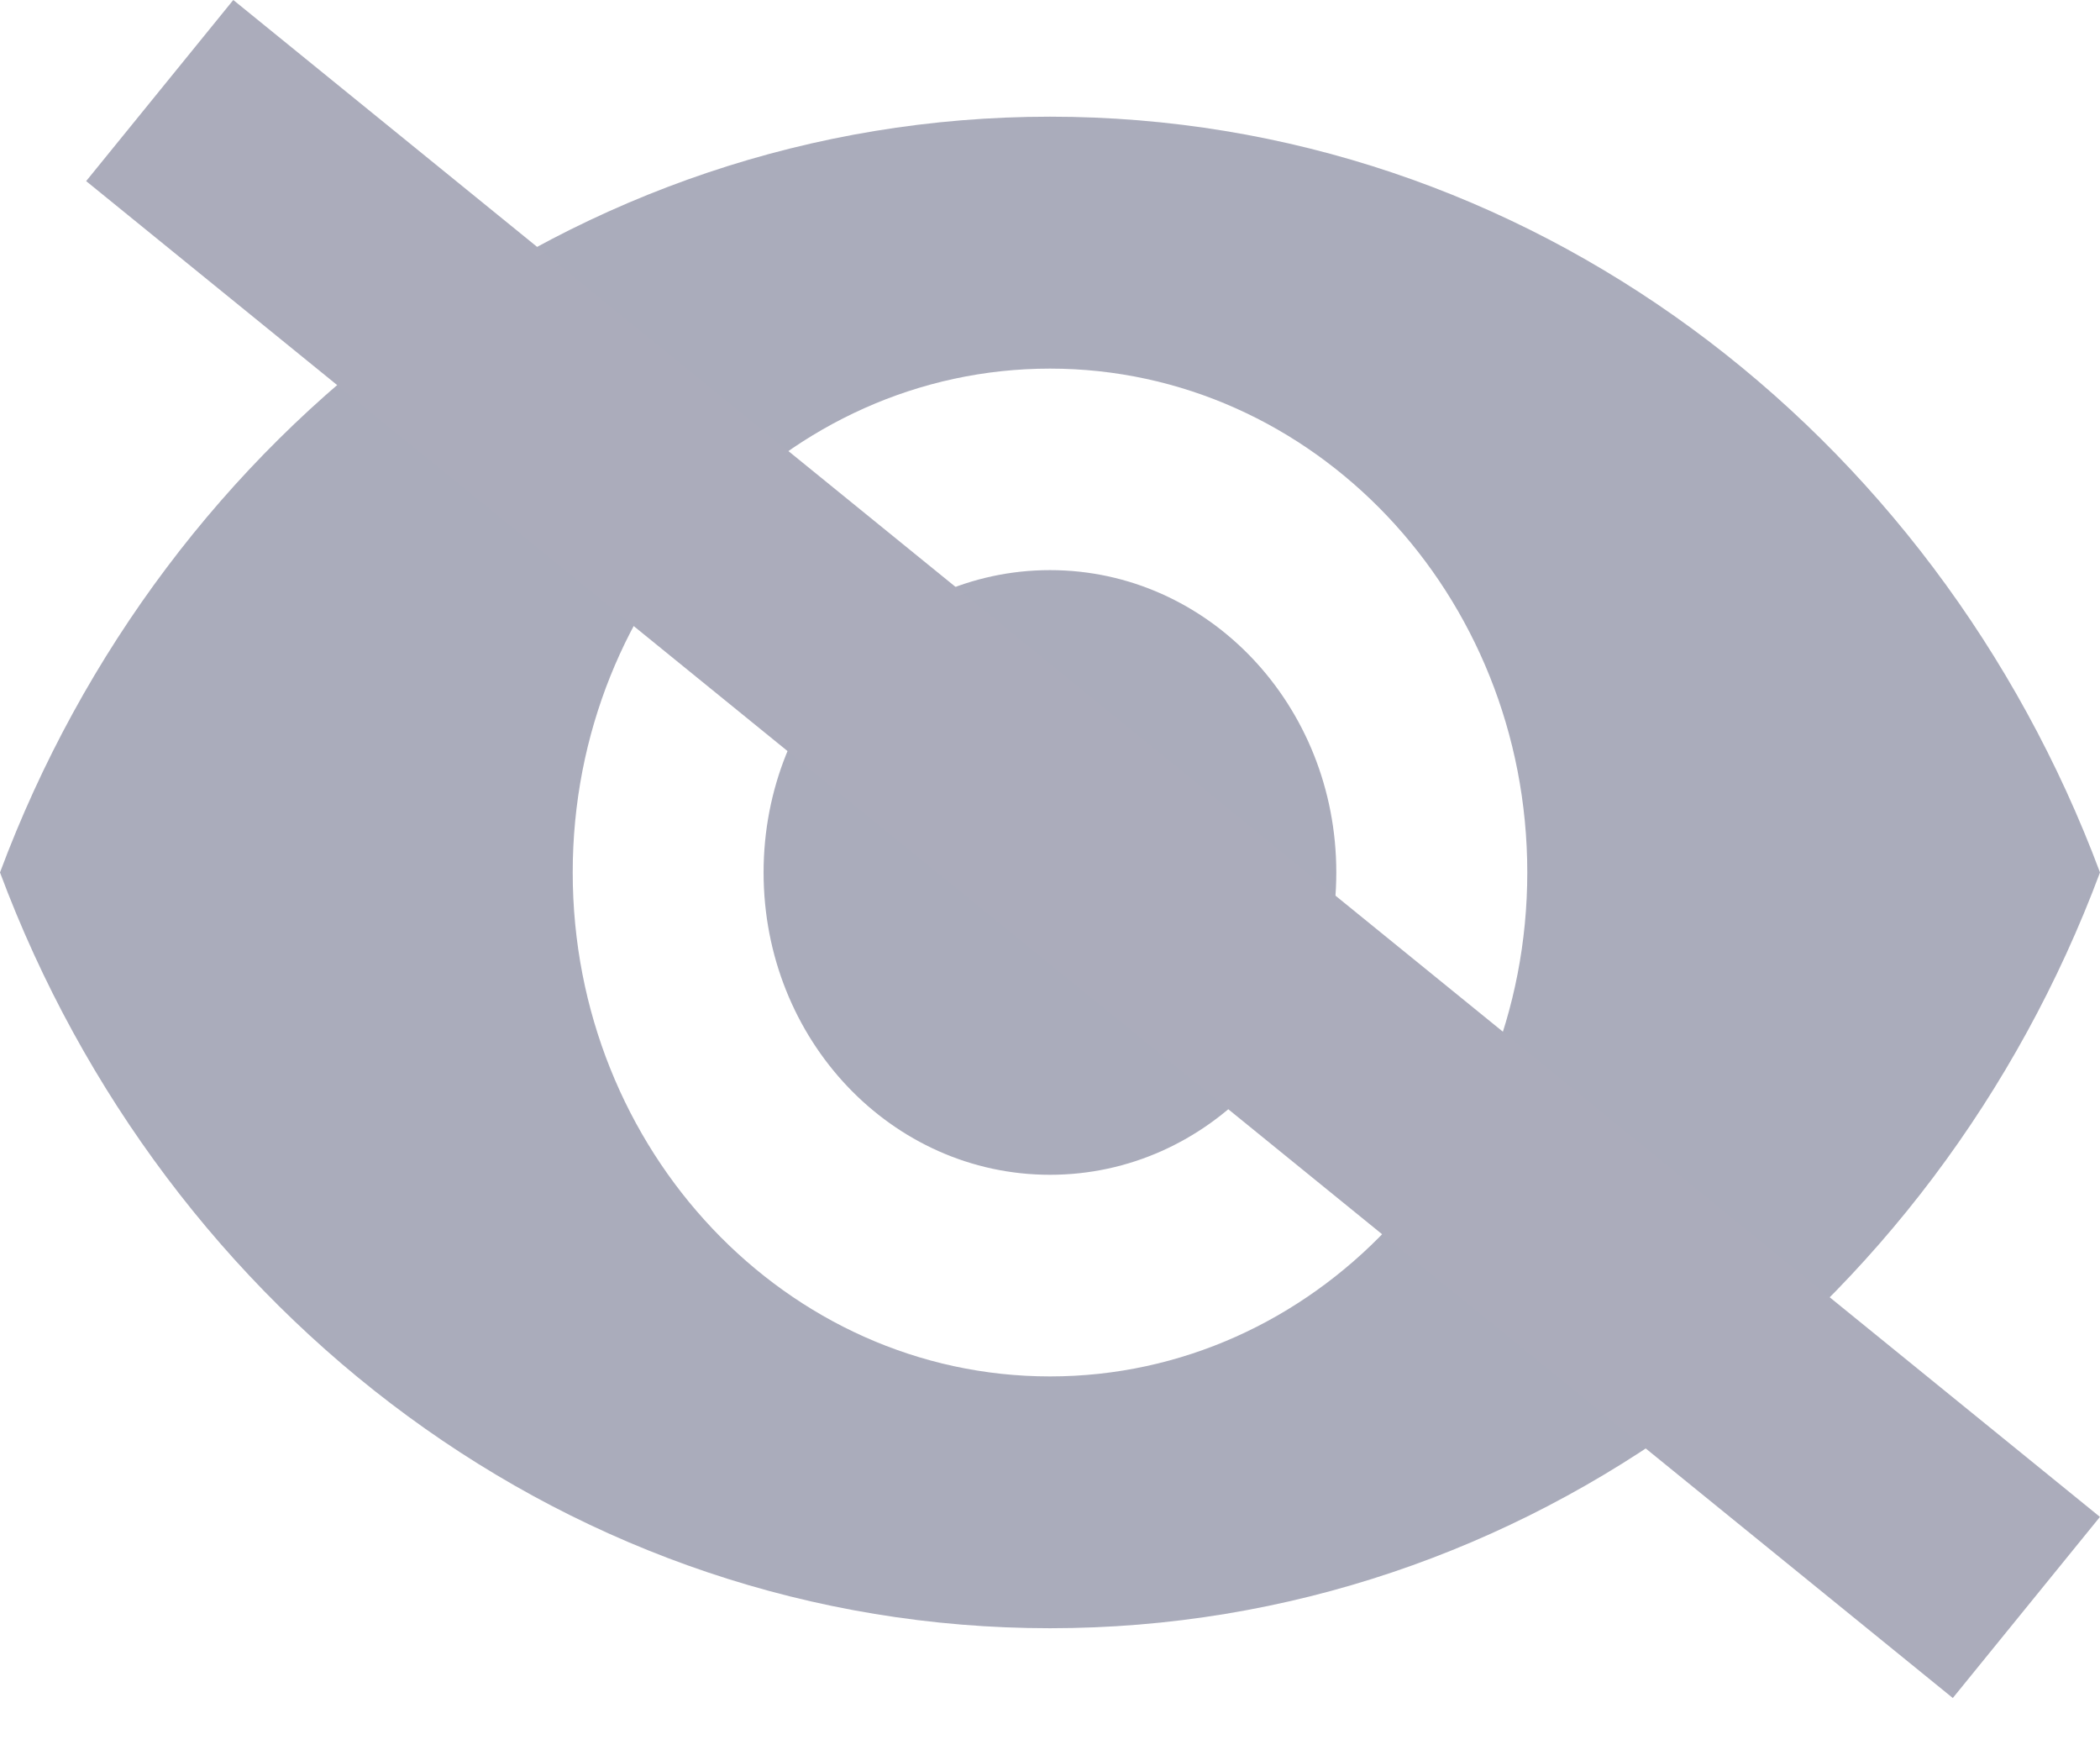 <svg width="18" height="15" viewBox="0 0 18 15" fill="none" xmlns="http://www.w3.org/2000/svg">
<path d="M9 1C4.909 1 1.415 3.686 0 7.477C1.415 11.269 4.909 13.954 9 13.954C13.091 13.954 16.584 11.269 18 7.477C16.584 3.686 13.091 1 9 1ZM9 11.796C6.742 11.796 4.909 9.861 4.909 7.477C4.909 5.094 6.742 3.159 9 3.159C11.258 3.159 13.091 5.094 13.091 7.477C13.091 9.861 11.258 11.796 9 11.796ZM9 4.886C7.642 4.886 6.545 6.044 6.545 7.477C6.545 8.911 7.642 10.068 9 10.068C10.358 10.068 11.454 8.911 11.454 7.477C11.454 6.044 10.358 4.886 9 4.886Z" fill="#0E133C" fill-opacity="0.35"/>
<line x1="17.369" y1="13.776" x2="1.369" y2="0.776" stroke="#ABACBB" stroke-width="2"/>
</svg>

